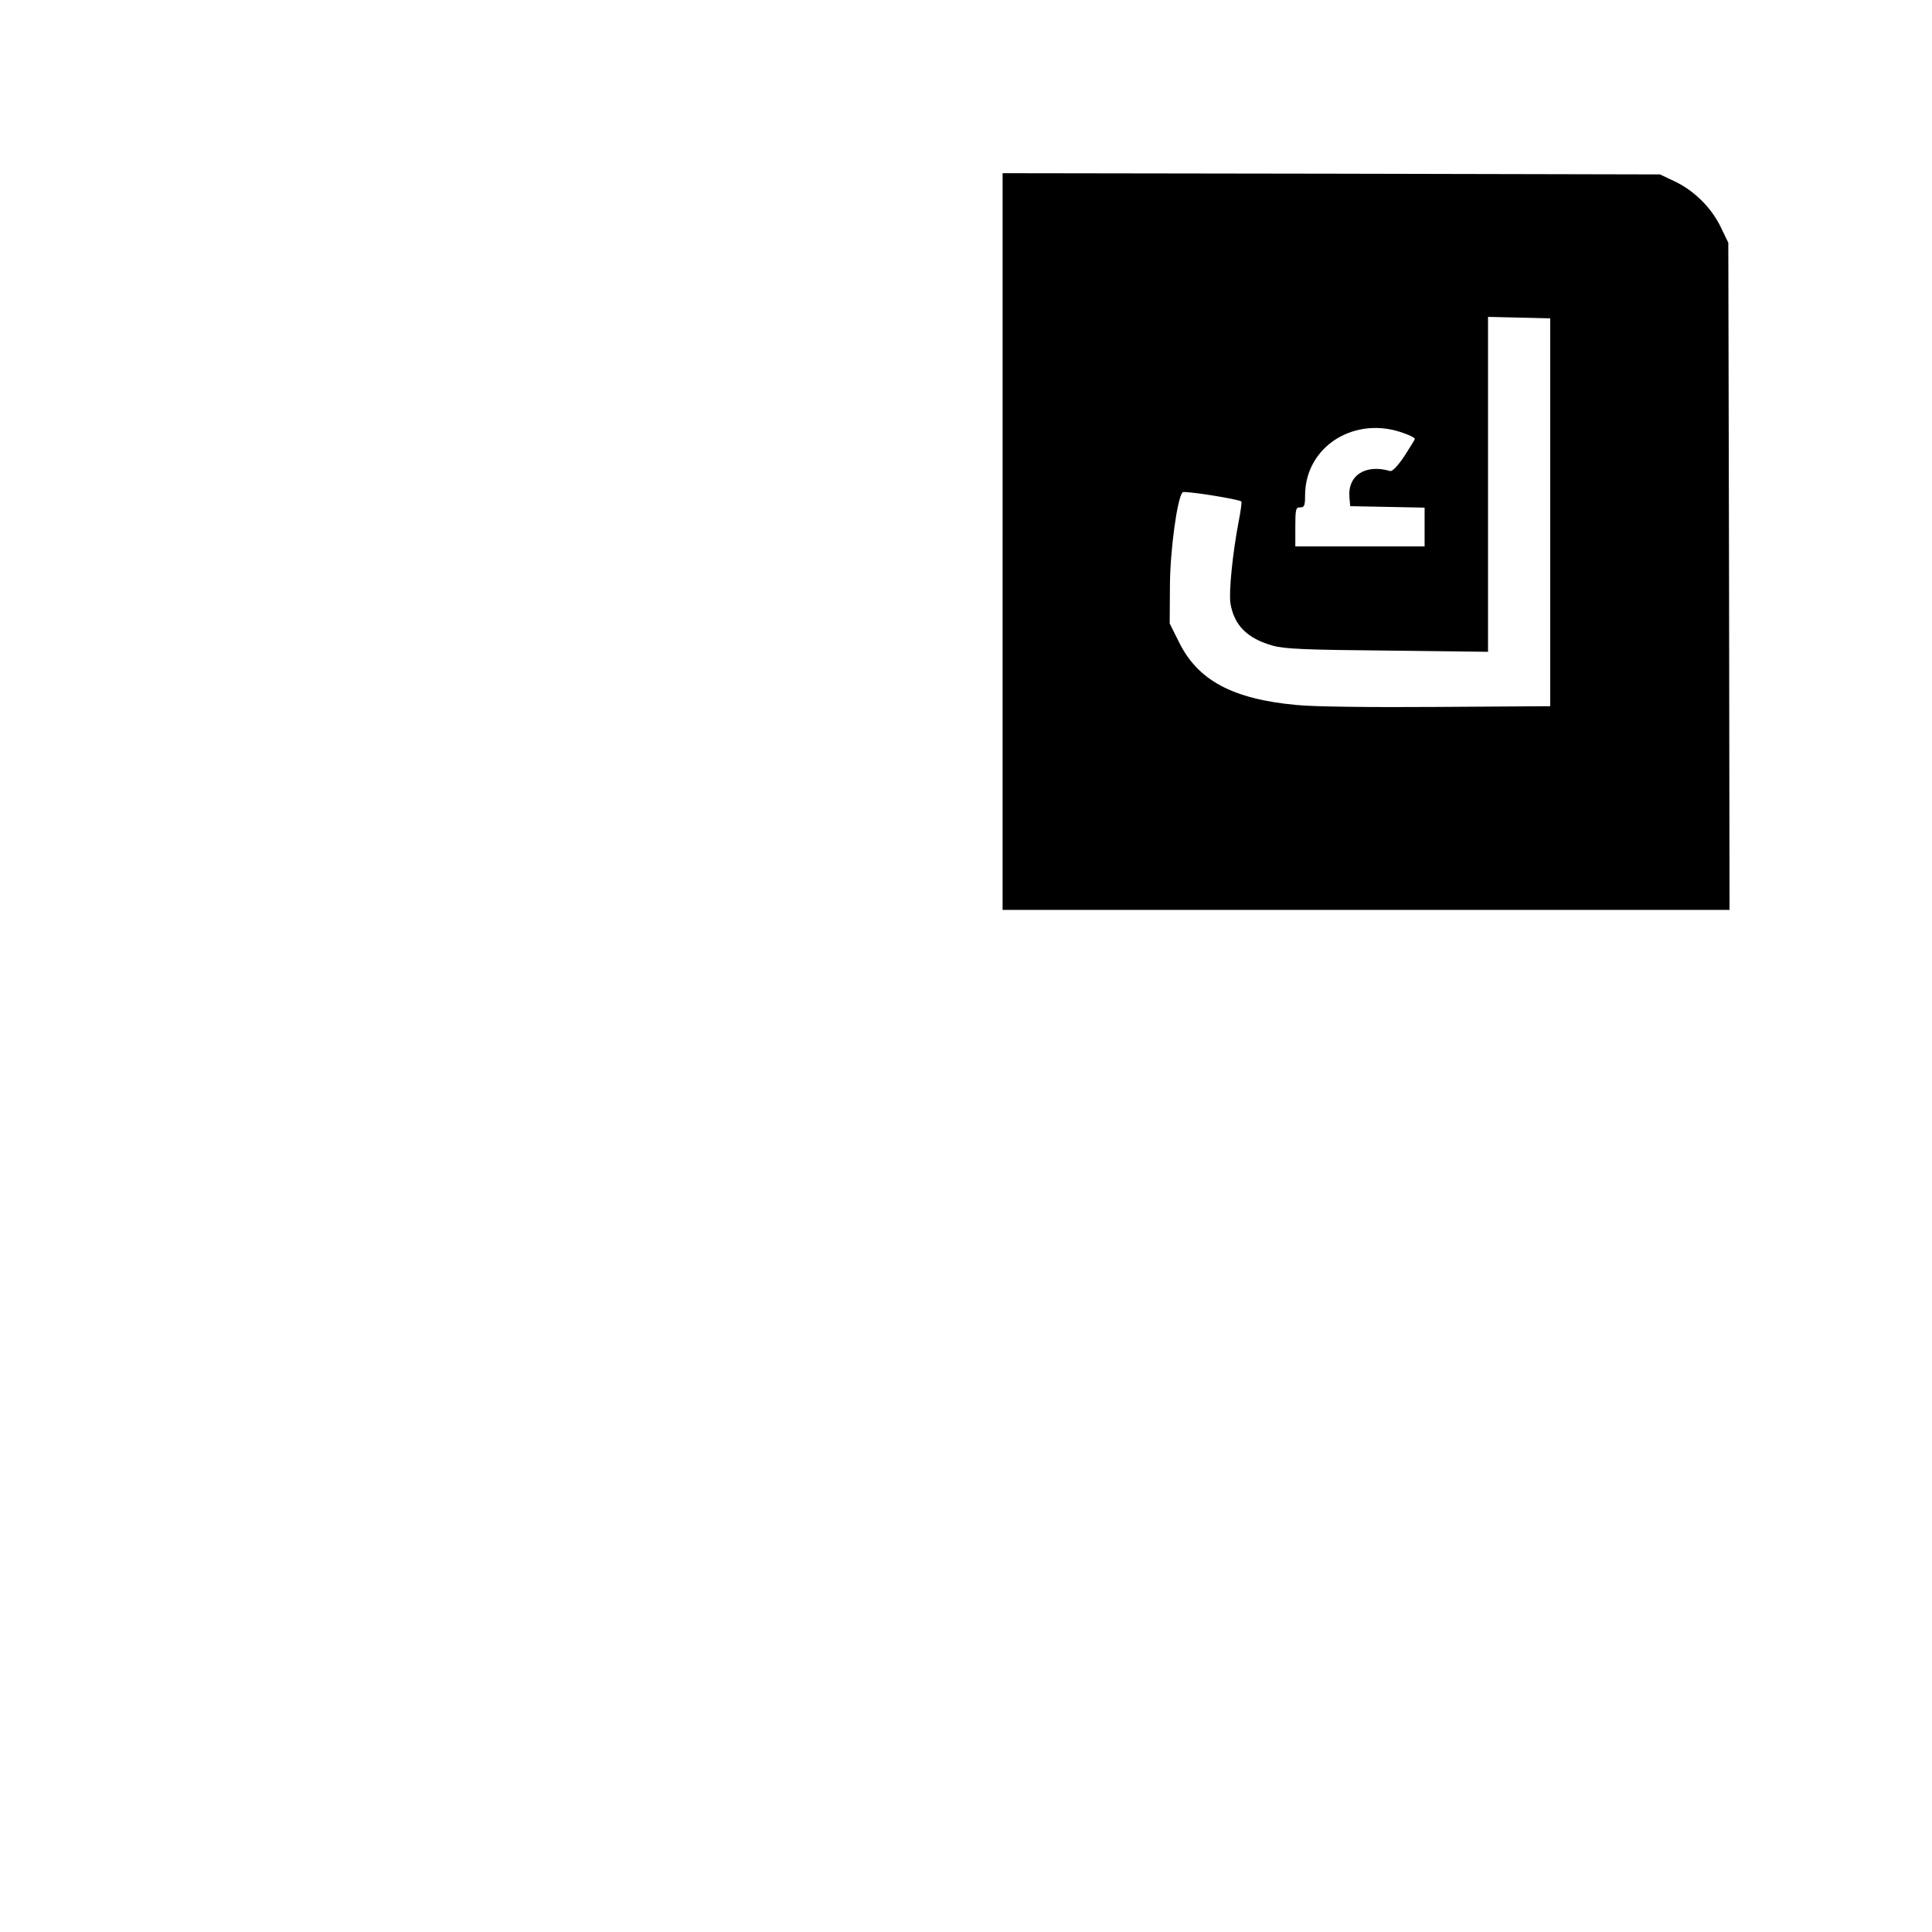 <?xml version="1.0" standalone="no"?>
<!DOCTYPE svg PUBLIC "-//W3C//DTD SVG 20010904//EN"
 "http://www.w3.org/TR/2001/REC-SVG-20010904/DTD/svg10.dtd">
<svg version="1.0" xmlns="http://www.w3.org/2000/svg"
 width="792pt" height="792pt" viewBox="0 0 792 792"
 preserveAspectRatio="xMidYMid meet">
<g transform="translate(0,792) scale(0.1,-0.1)"
fill="#000000" stroke="none">
<path d="M4110 5700 l0 -1510 1490 0 1490 0 -2 1368 -3 1367 -32 66 c-39 80
-111 150 -191 187 l-57 27 -1347 3 -1348 2 0 -1510z m2245 120 l0 -795 -465
-3 c-270 -2 -511 1 -575 8 -262 24 -405 101 -482 258 l-38 76 1 151 c0 145 30
365 52 387 7 7 231 -28 241 -38 2 -2 -3 -41 -12 -86 -24 -126 -40 -285 -33
-331 15 -90 68 -144 174 -174 47 -13 128 -17 470 -20 l412 -5 0 686 0 687 128
-3 127 -3 0 -795z m-597 323 c23 -8 42 -18 42 -22 0 -3 -20 -35 -43 -71 -27
-40 -49 -63 -58 -61 -102 30 -176 -18 -167 -110 l3 -34 153 -3 152 -3 0 -79 0
-80 -265 0 -265 0 0 80 c0 73 2 80 20 80 17 0 20 7 20 49 0 202 206 331 408
254z"/>
</g>
</svg>
